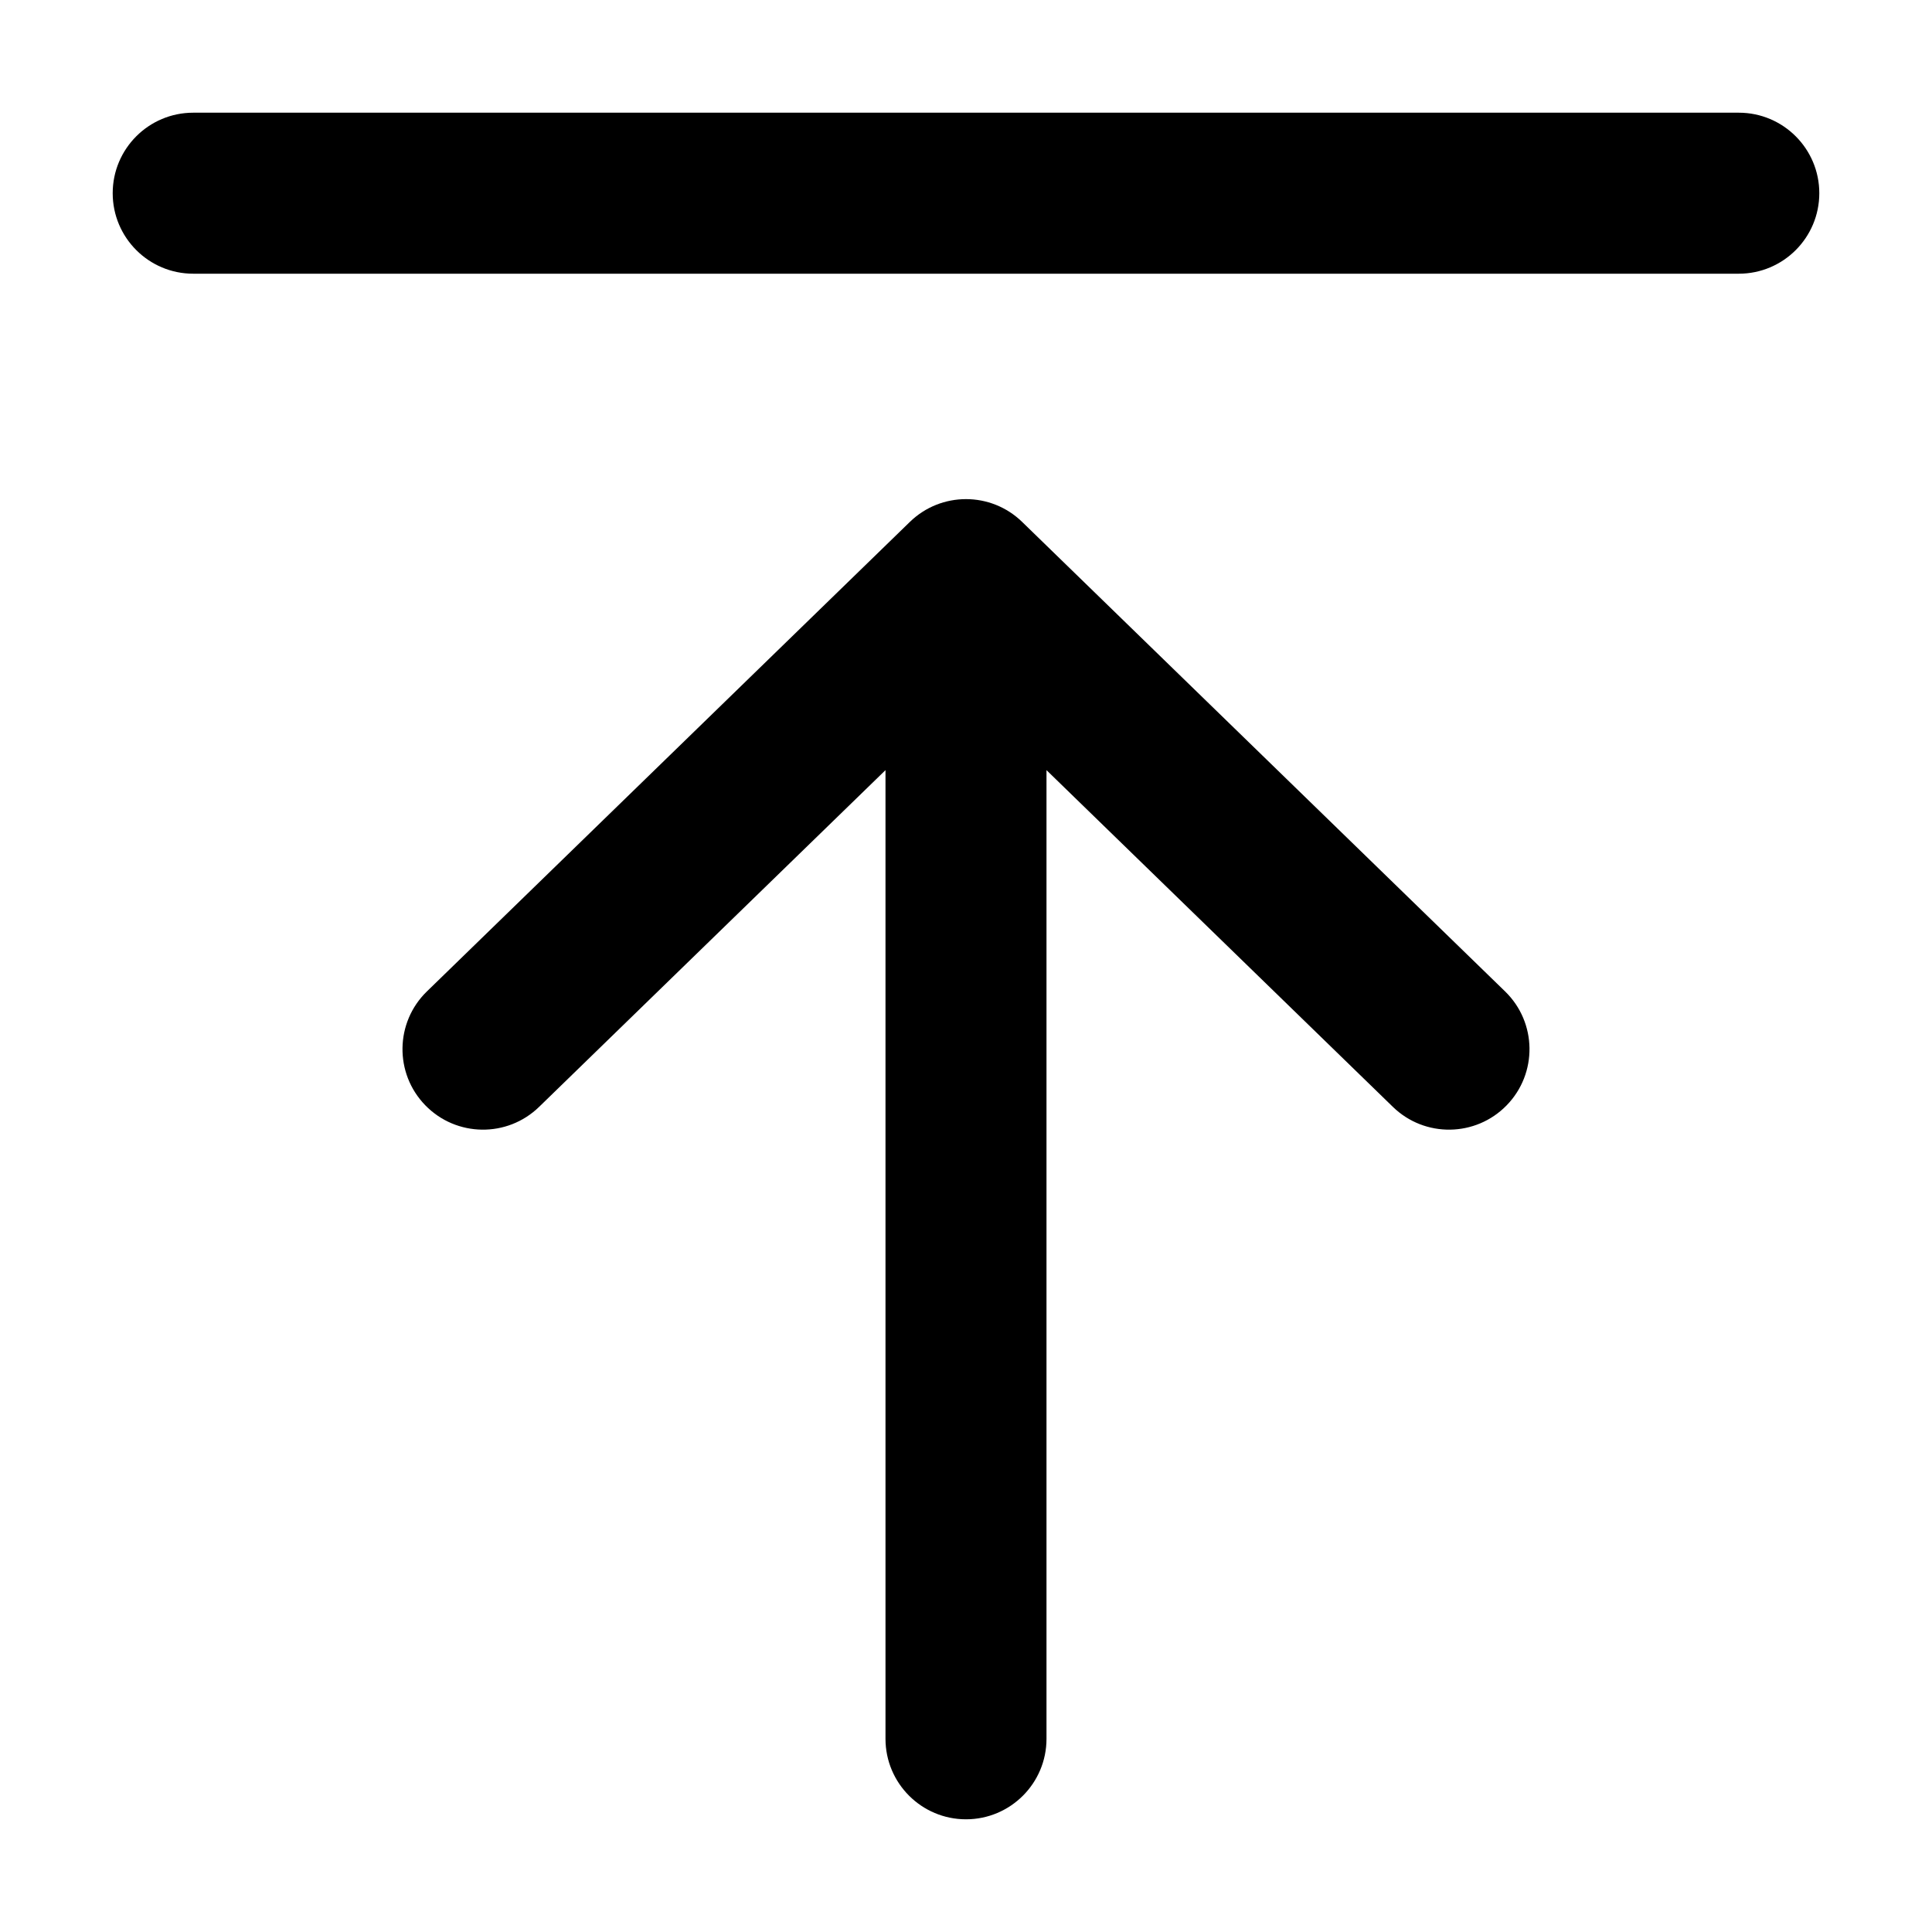 <svg fill="none" height="24" viewBox="0 0 24 24" width="24" xmlns="http://www.w3.org/2000/svg"><path clip-rule="evenodd" d="m2.4 1.4 19.2-0c.552 0 1 .448 1 1 0 .552-.448 1-1 1l-19.2 0c-.552 0-1-.448-1-1 0-.552.448-1 1-1zm8.903 5.083c.388-.377 1.006-.377 1.394 0l6 5.833c.396.385.405 1.018.02 1.414s-1.018.405-1.414.02l-4.303-4.183v12.033c0 .552-.448 1-1 1s-1-.448-1-1v-12.033l-4.303 4.183c-.396.385-1.029.376-1.414-.02-.385-.396-.376-1.029.02-1.414z" fill="currentColor" fill-rule="evenodd"/></svg>